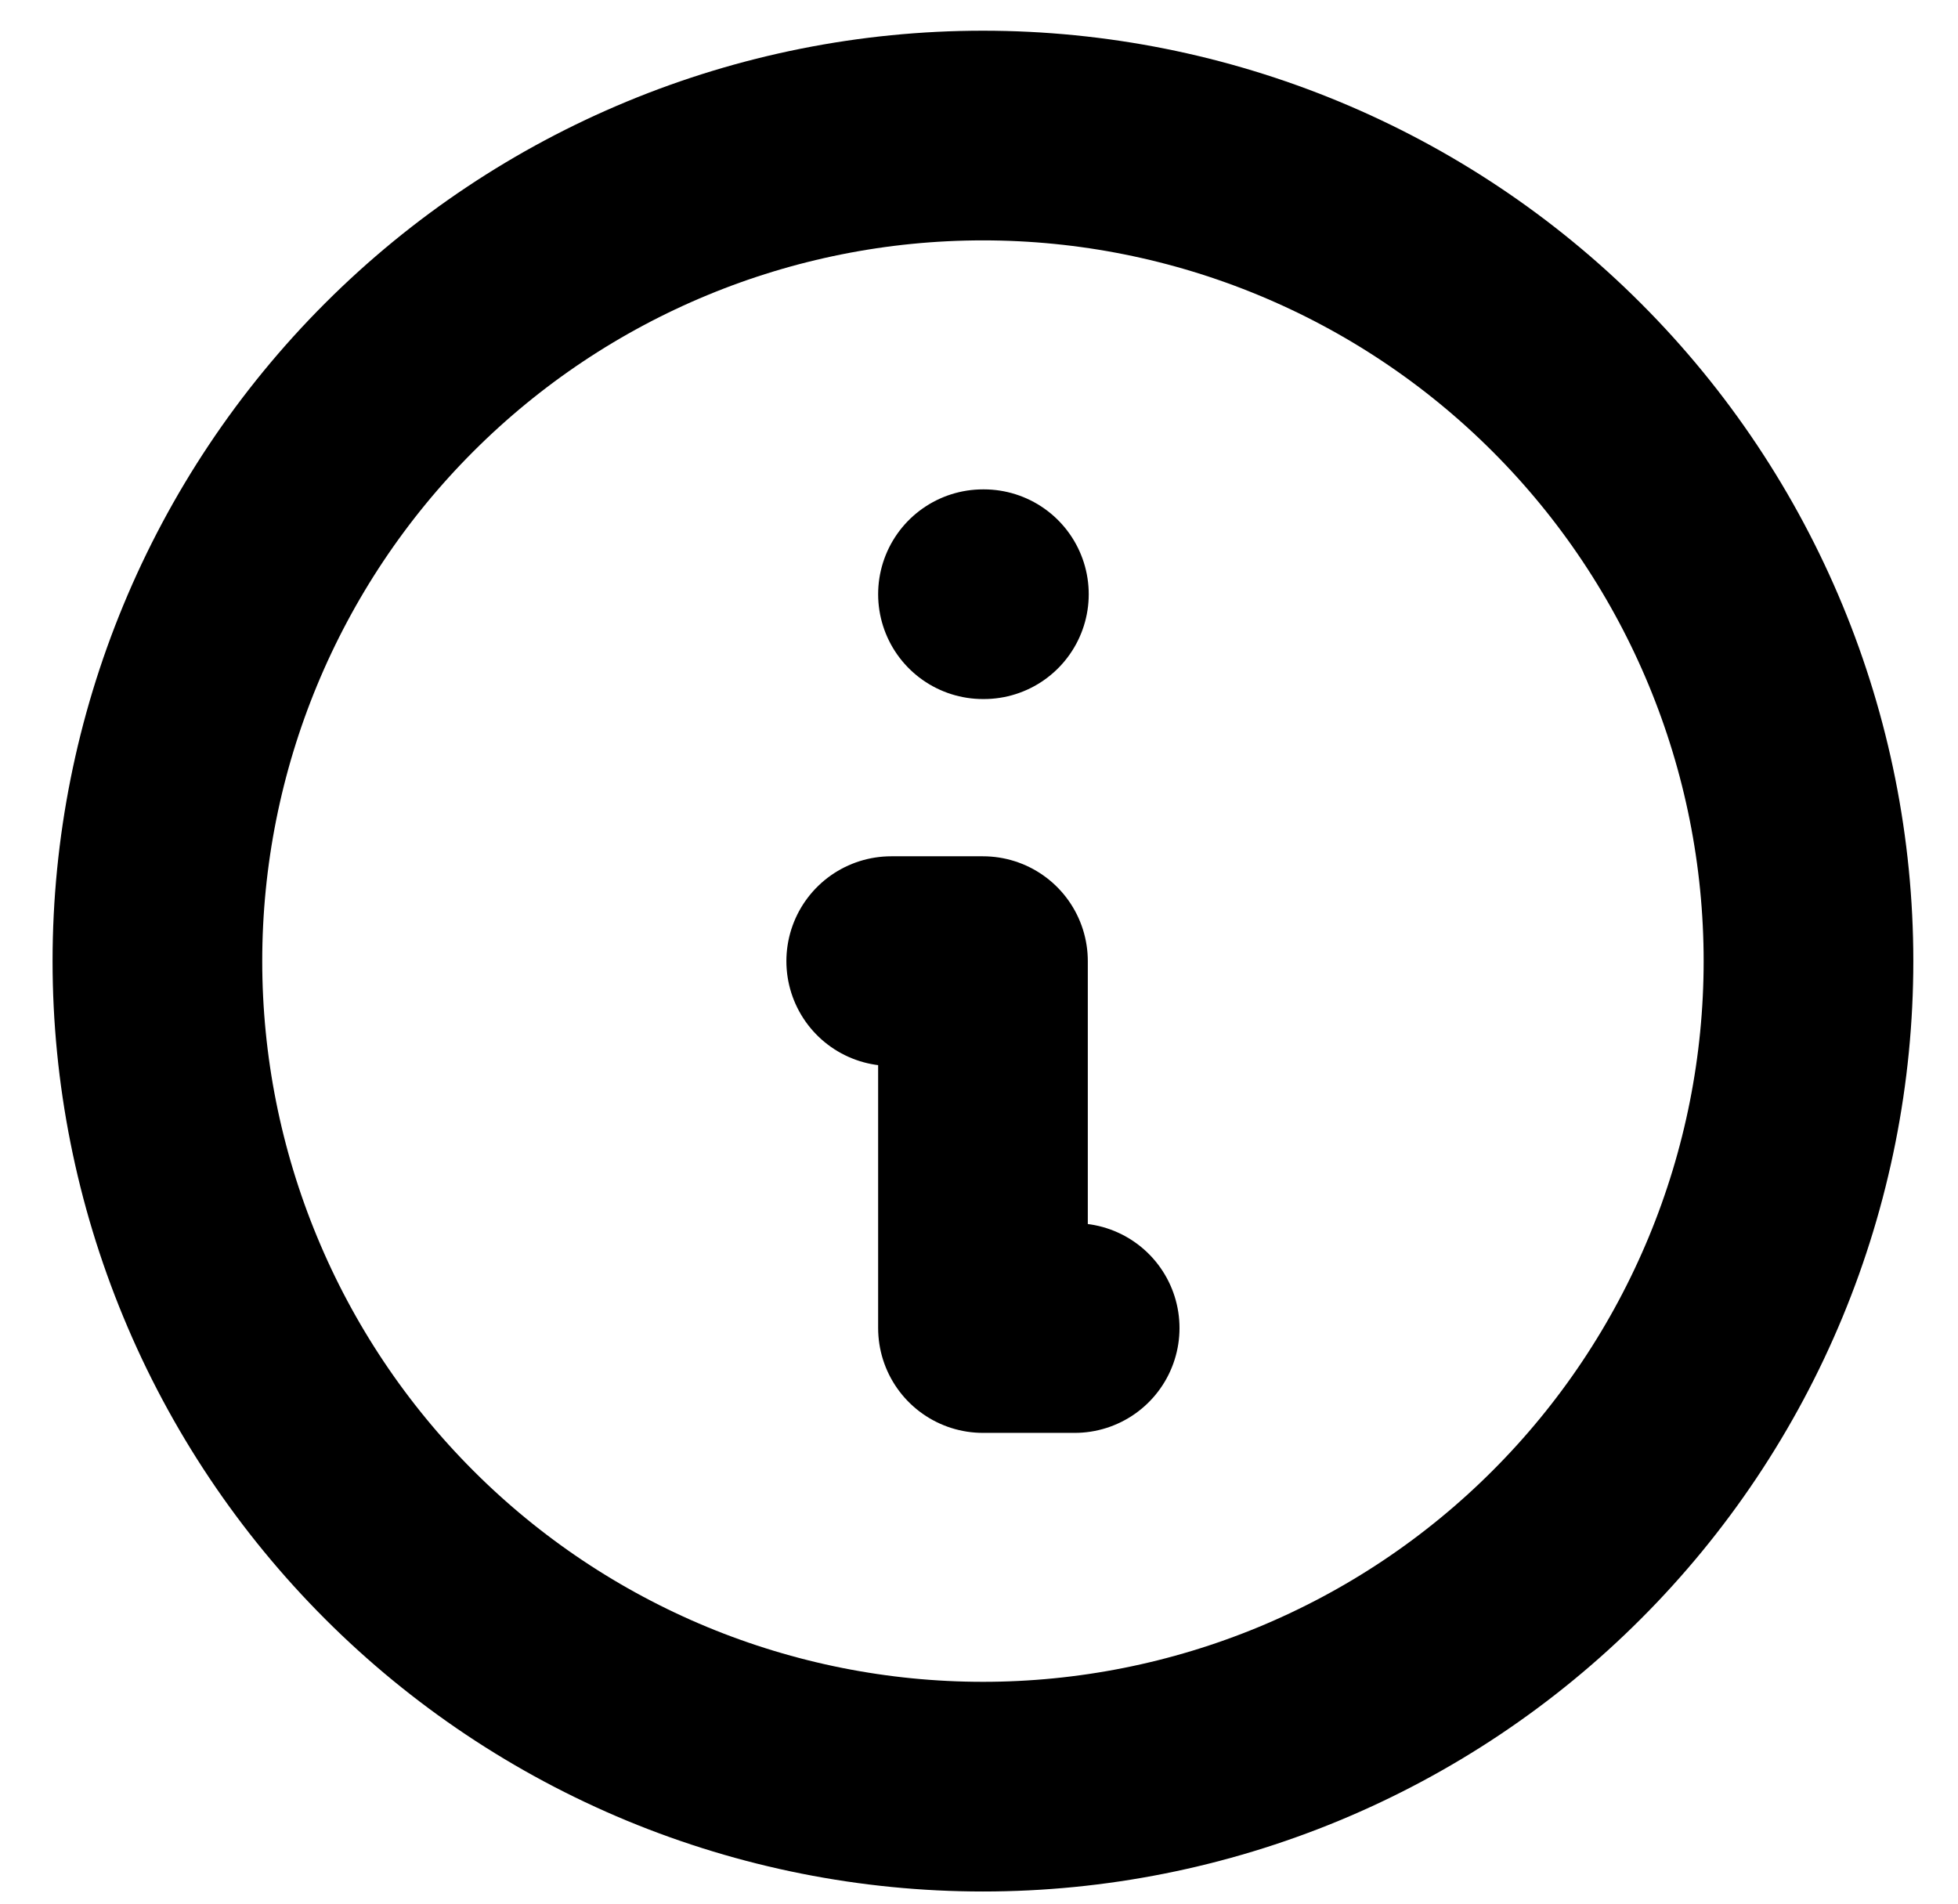 <svg width="36" height="35" viewBox="0 0 36 35" fill="none" xmlns="http://www.w3.org/2000/svg">
<path d="M19.759 24.417H18.073V17.671H16.386M18.073 10.925H18.09M33.251 17.671C33.251 19.664 32.859 21.638 32.096 23.479C31.333 25.321 30.215 26.994 28.805 28.403C27.396 29.813 25.723 30.931 23.881 31.694C22.04 32.456 20.066 32.849 18.073 32.849C16.079 32.849 14.106 32.456 12.264 31.694C10.423 30.931 8.749 29.813 7.34 28.403C5.931 26.994 4.812 25.321 4.05 23.479C3.287 21.638 2.894 19.664 2.894 17.671C2.894 13.645 4.493 9.784 7.34 6.938C10.187 4.091 14.047 2.492 18.073 2.492C22.098 2.492 25.959 4.091 28.805 6.938C31.652 9.784 33.251 13.645 33.251 17.671Z" stroke="black" stroke-width="3.855" stroke-linecap="round" stroke-linejoin="round"/>
</svg>

